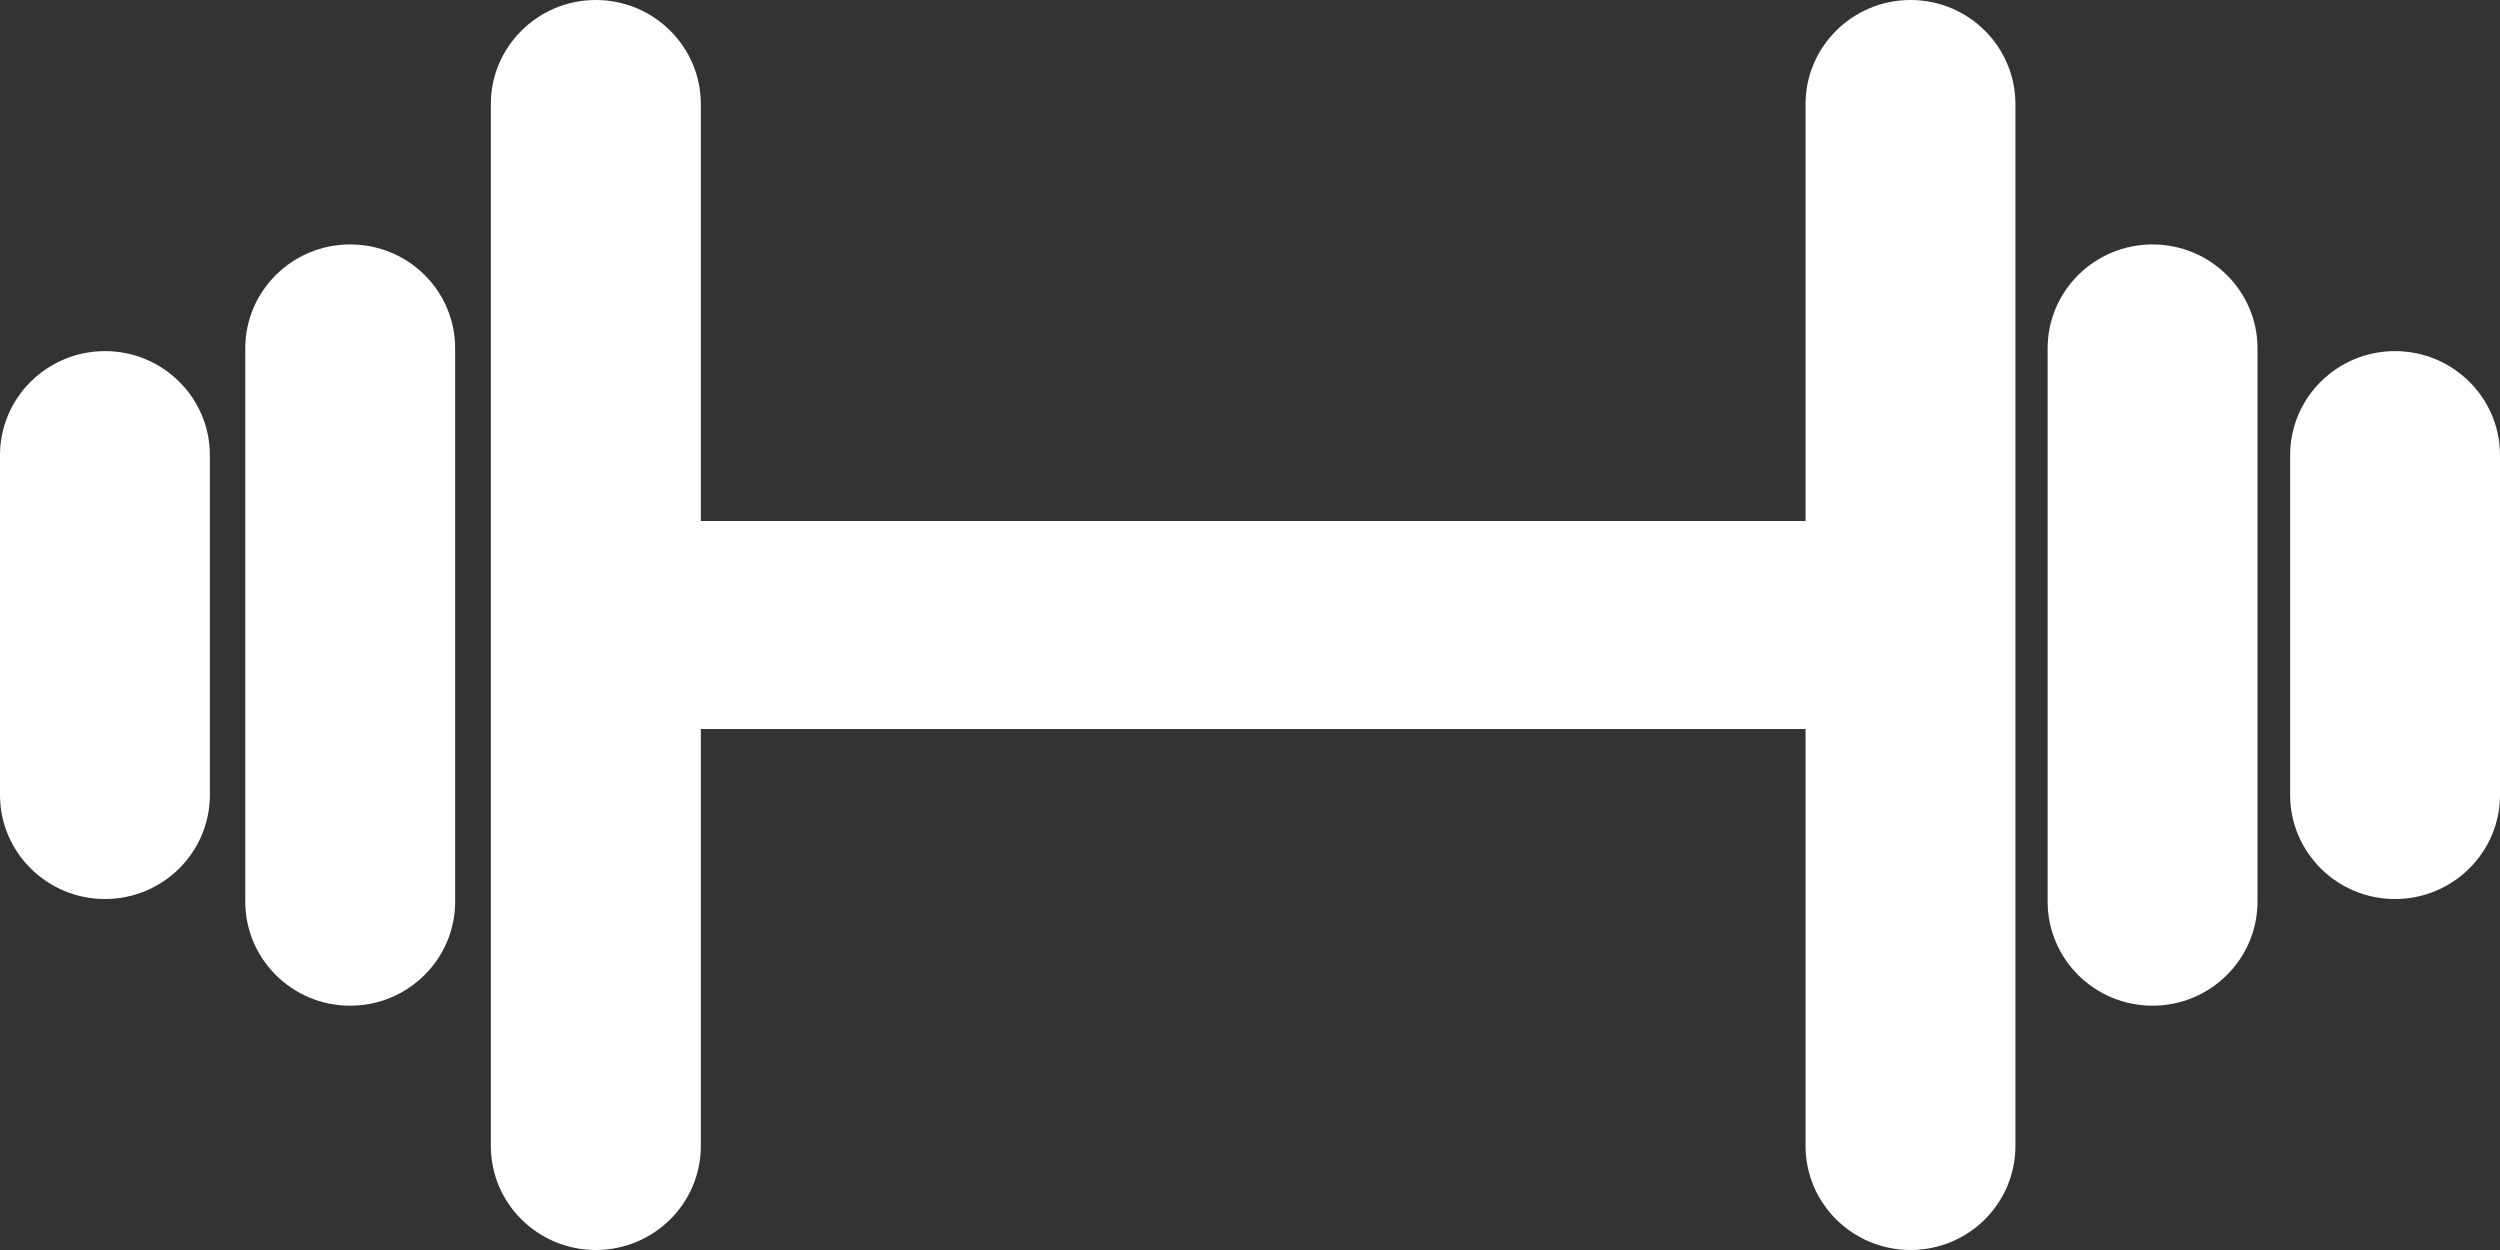 <svg width="18" height="9" viewBox="0 0 18 9" fill="none" xmlns="http://www.w3.org/2000/svg">
<rect x="0" y="0" width="18" height="9" fill="#333333" stroke="none"/>
<path d="M13.756 0C13.339 0 13 0.336 13 0.749V3.751H5.046V0.749C5.046 0.336 4.707 0 4.29 0C3.873 0 3.534 0.336 3.534 0.749V8.251C3.534 8.665 3.873 9 4.29 9C4.707 9 5.046 8.665 5.046 8.251V5.249H13V8.251C13 8.665 13.339 9 13.756 9C14.173 9 14.511 8.665 14.511 8.251V0.749C14.511 0.336 14.173 0 13.756 0ZM15.498 1.76C15.081 1.76 14.743 2.095 14.743 2.508V6.492C14.743 6.905 15.081 7.241 15.498 7.241C15.915 7.241 16.254 6.905 16.254 6.492V2.508C16.254 2.095 15.915 1.76 15.498 1.76ZM17.244 2.528C16.827 2.528 16.489 2.864 16.489 3.277V5.724C16.489 6.137 16.827 6.473 17.244 6.473C17.661 6.473 18 6.137 18 5.724V3.277C18 2.864 17.661 2.528 17.244 2.528ZM0.756 2.528C0.339 2.528 0 2.864 0 3.277V5.724C0 6.137 0.339 6.473 0.756 6.473C1.173 6.473 1.511 6.137 1.511 5.724V3.277C1.511 2.864 1.173 2.528 0.756 2.528ZM2.521 1.76C2.104 1.76 1.766 2.095 1.766 2.508V6.492C1.766 6.905 2.104 7.241 2.521 7.241C2.938 7.241 3.277 6.905 3.277 6.492V2.508C3.277 2.095 2.941 1.76 2.521 1.76Z" fill="white"/>
</svg>
